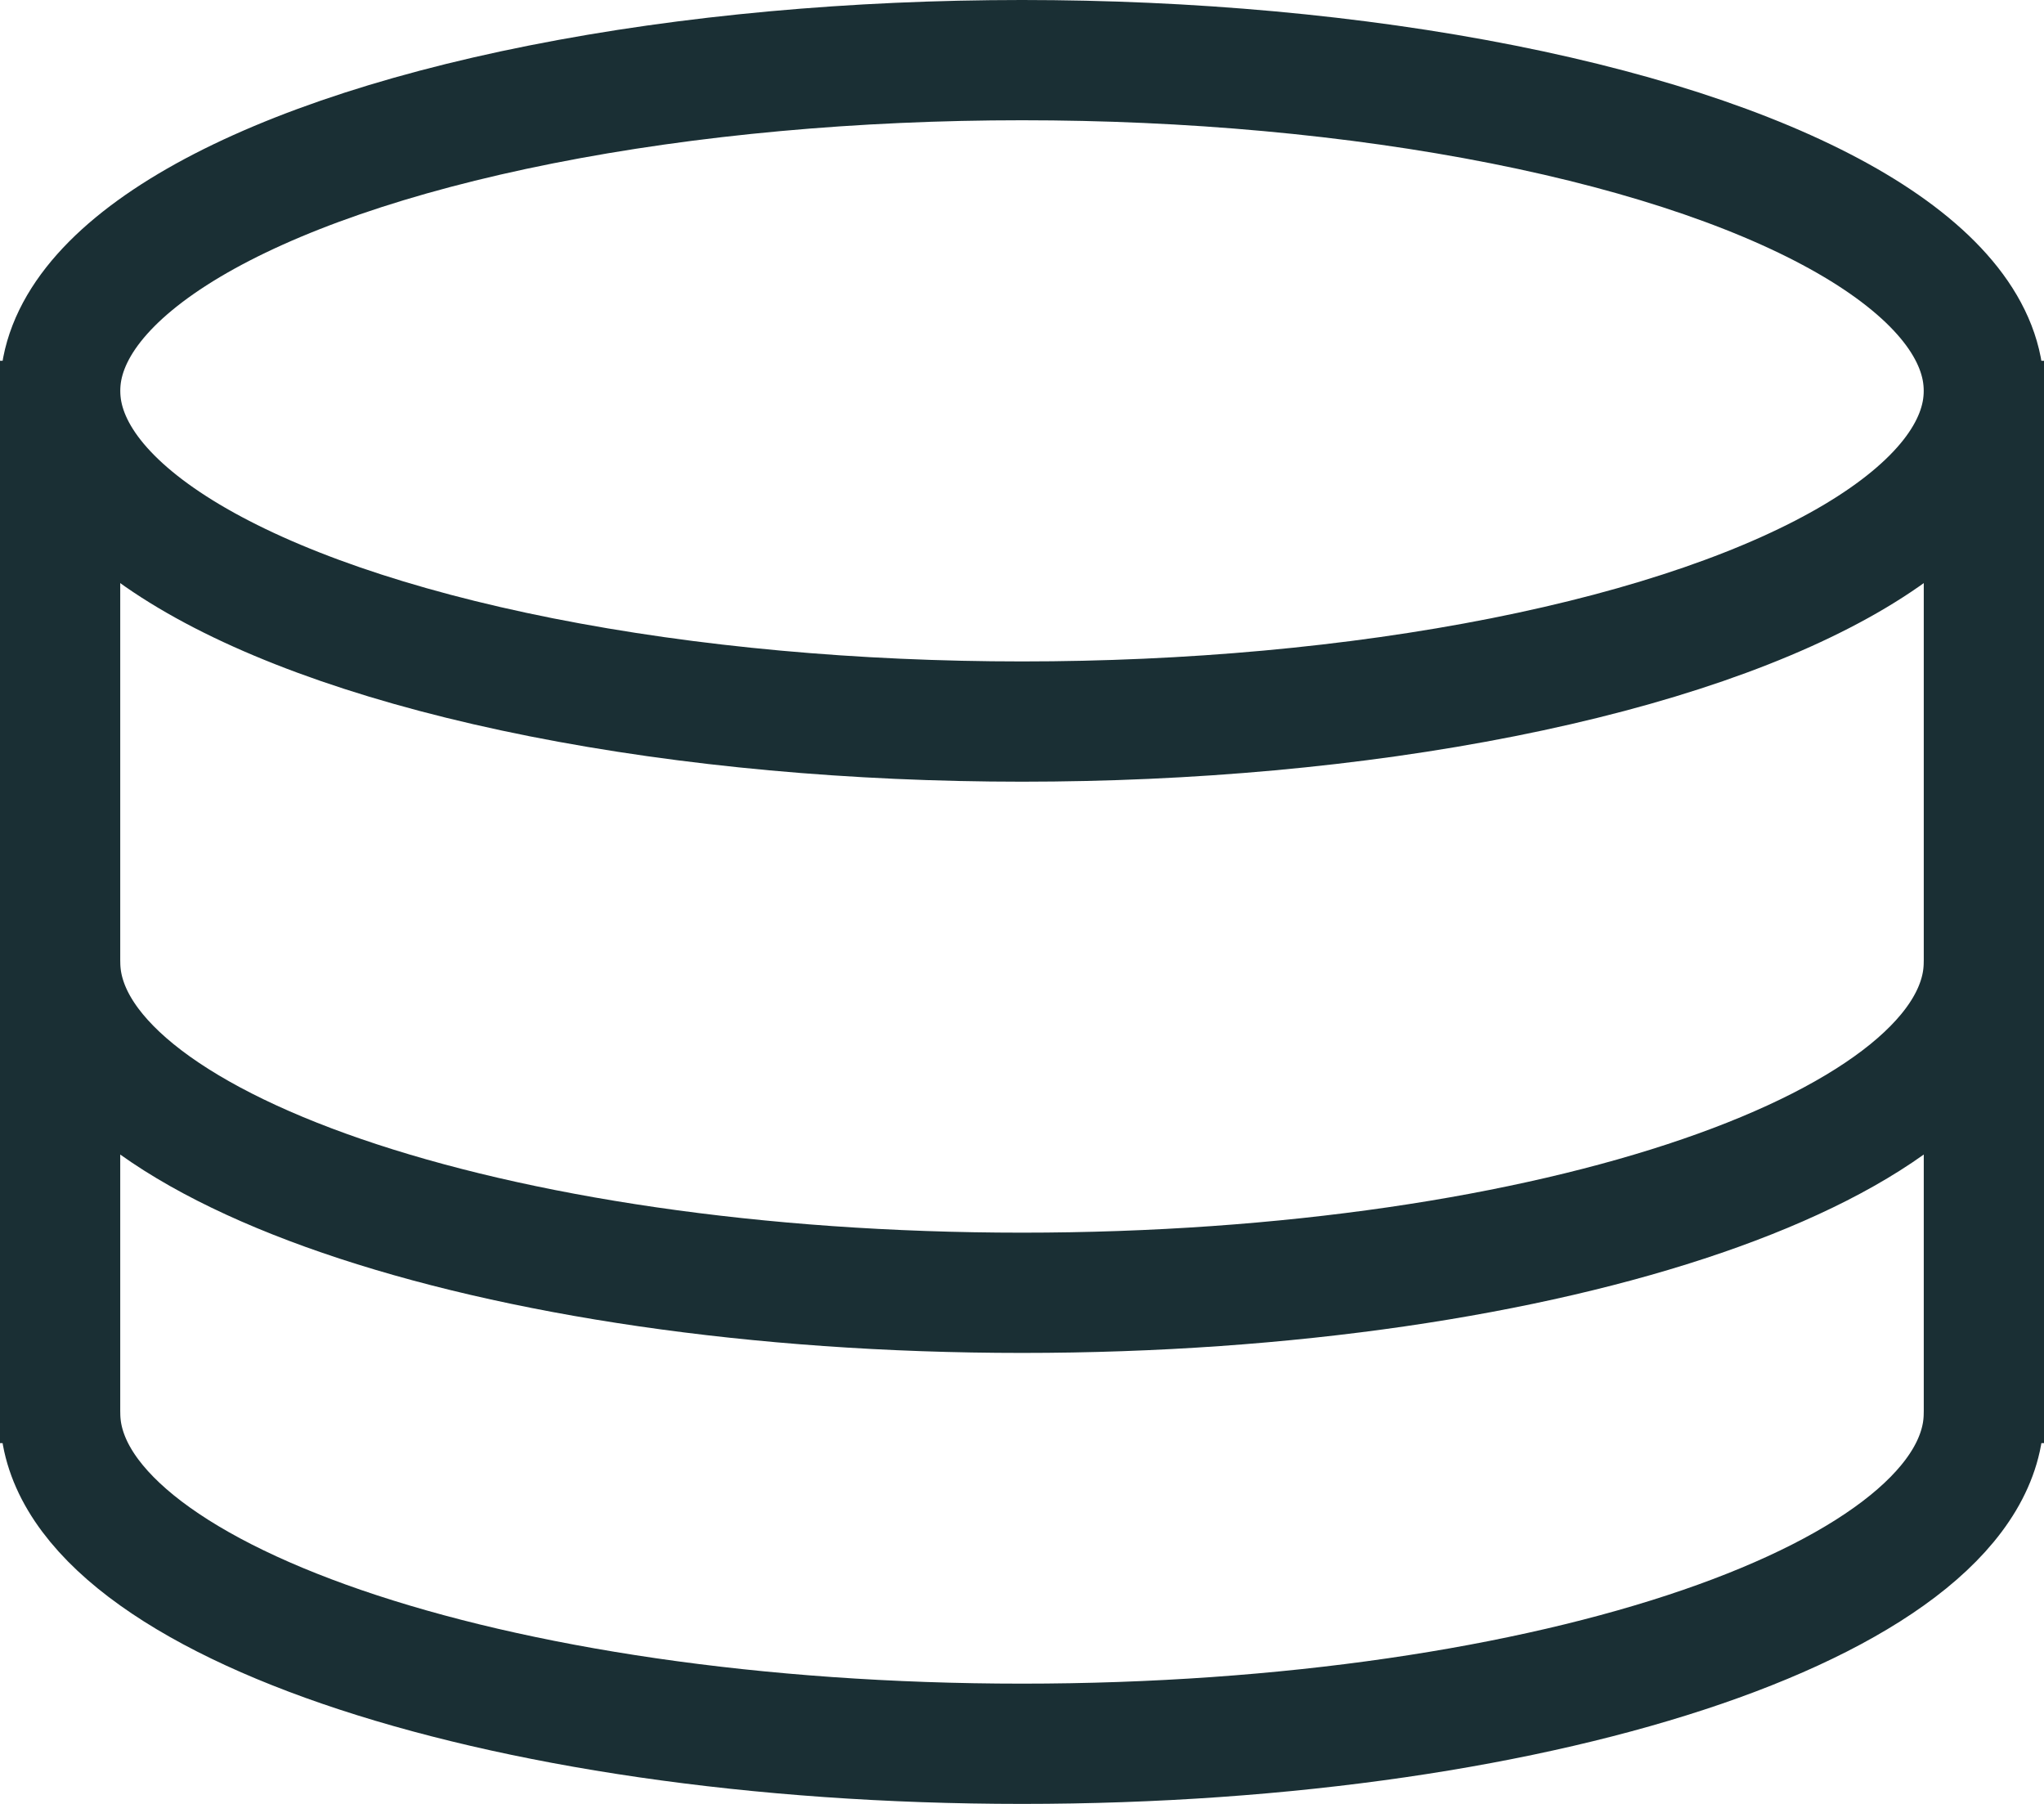 <svg width="34" height="30" viewBox="0 0 34 30" fill="none" xmlns="http://www.w3.org/2000/svg">
<ellipse cx="17" cy="6.5" rx="16" ry="5.5" stroke="#1A2F34" stroke-width="2"/>
<path d="M33 23.5C33 26.538 25.837 29 17 29C8.163 29 1 26.538 1 23.5" stroke="#1A2F34" stroke-width="2" stroke-linecap="round"/>
<path d="M33 16C33 19.038 25.837 21.5 17 21.5C8.163 21.5 1 19.038 1 16" stroke="#1A2F34" stroke-width="2" stroke-linecap="round"/>
<rect x="32" y="6" width="2" height="18" fill="#1A2F34"/>
<rect y="6" width="2" height="18" fill="#1A2F34"/>
</svg>
